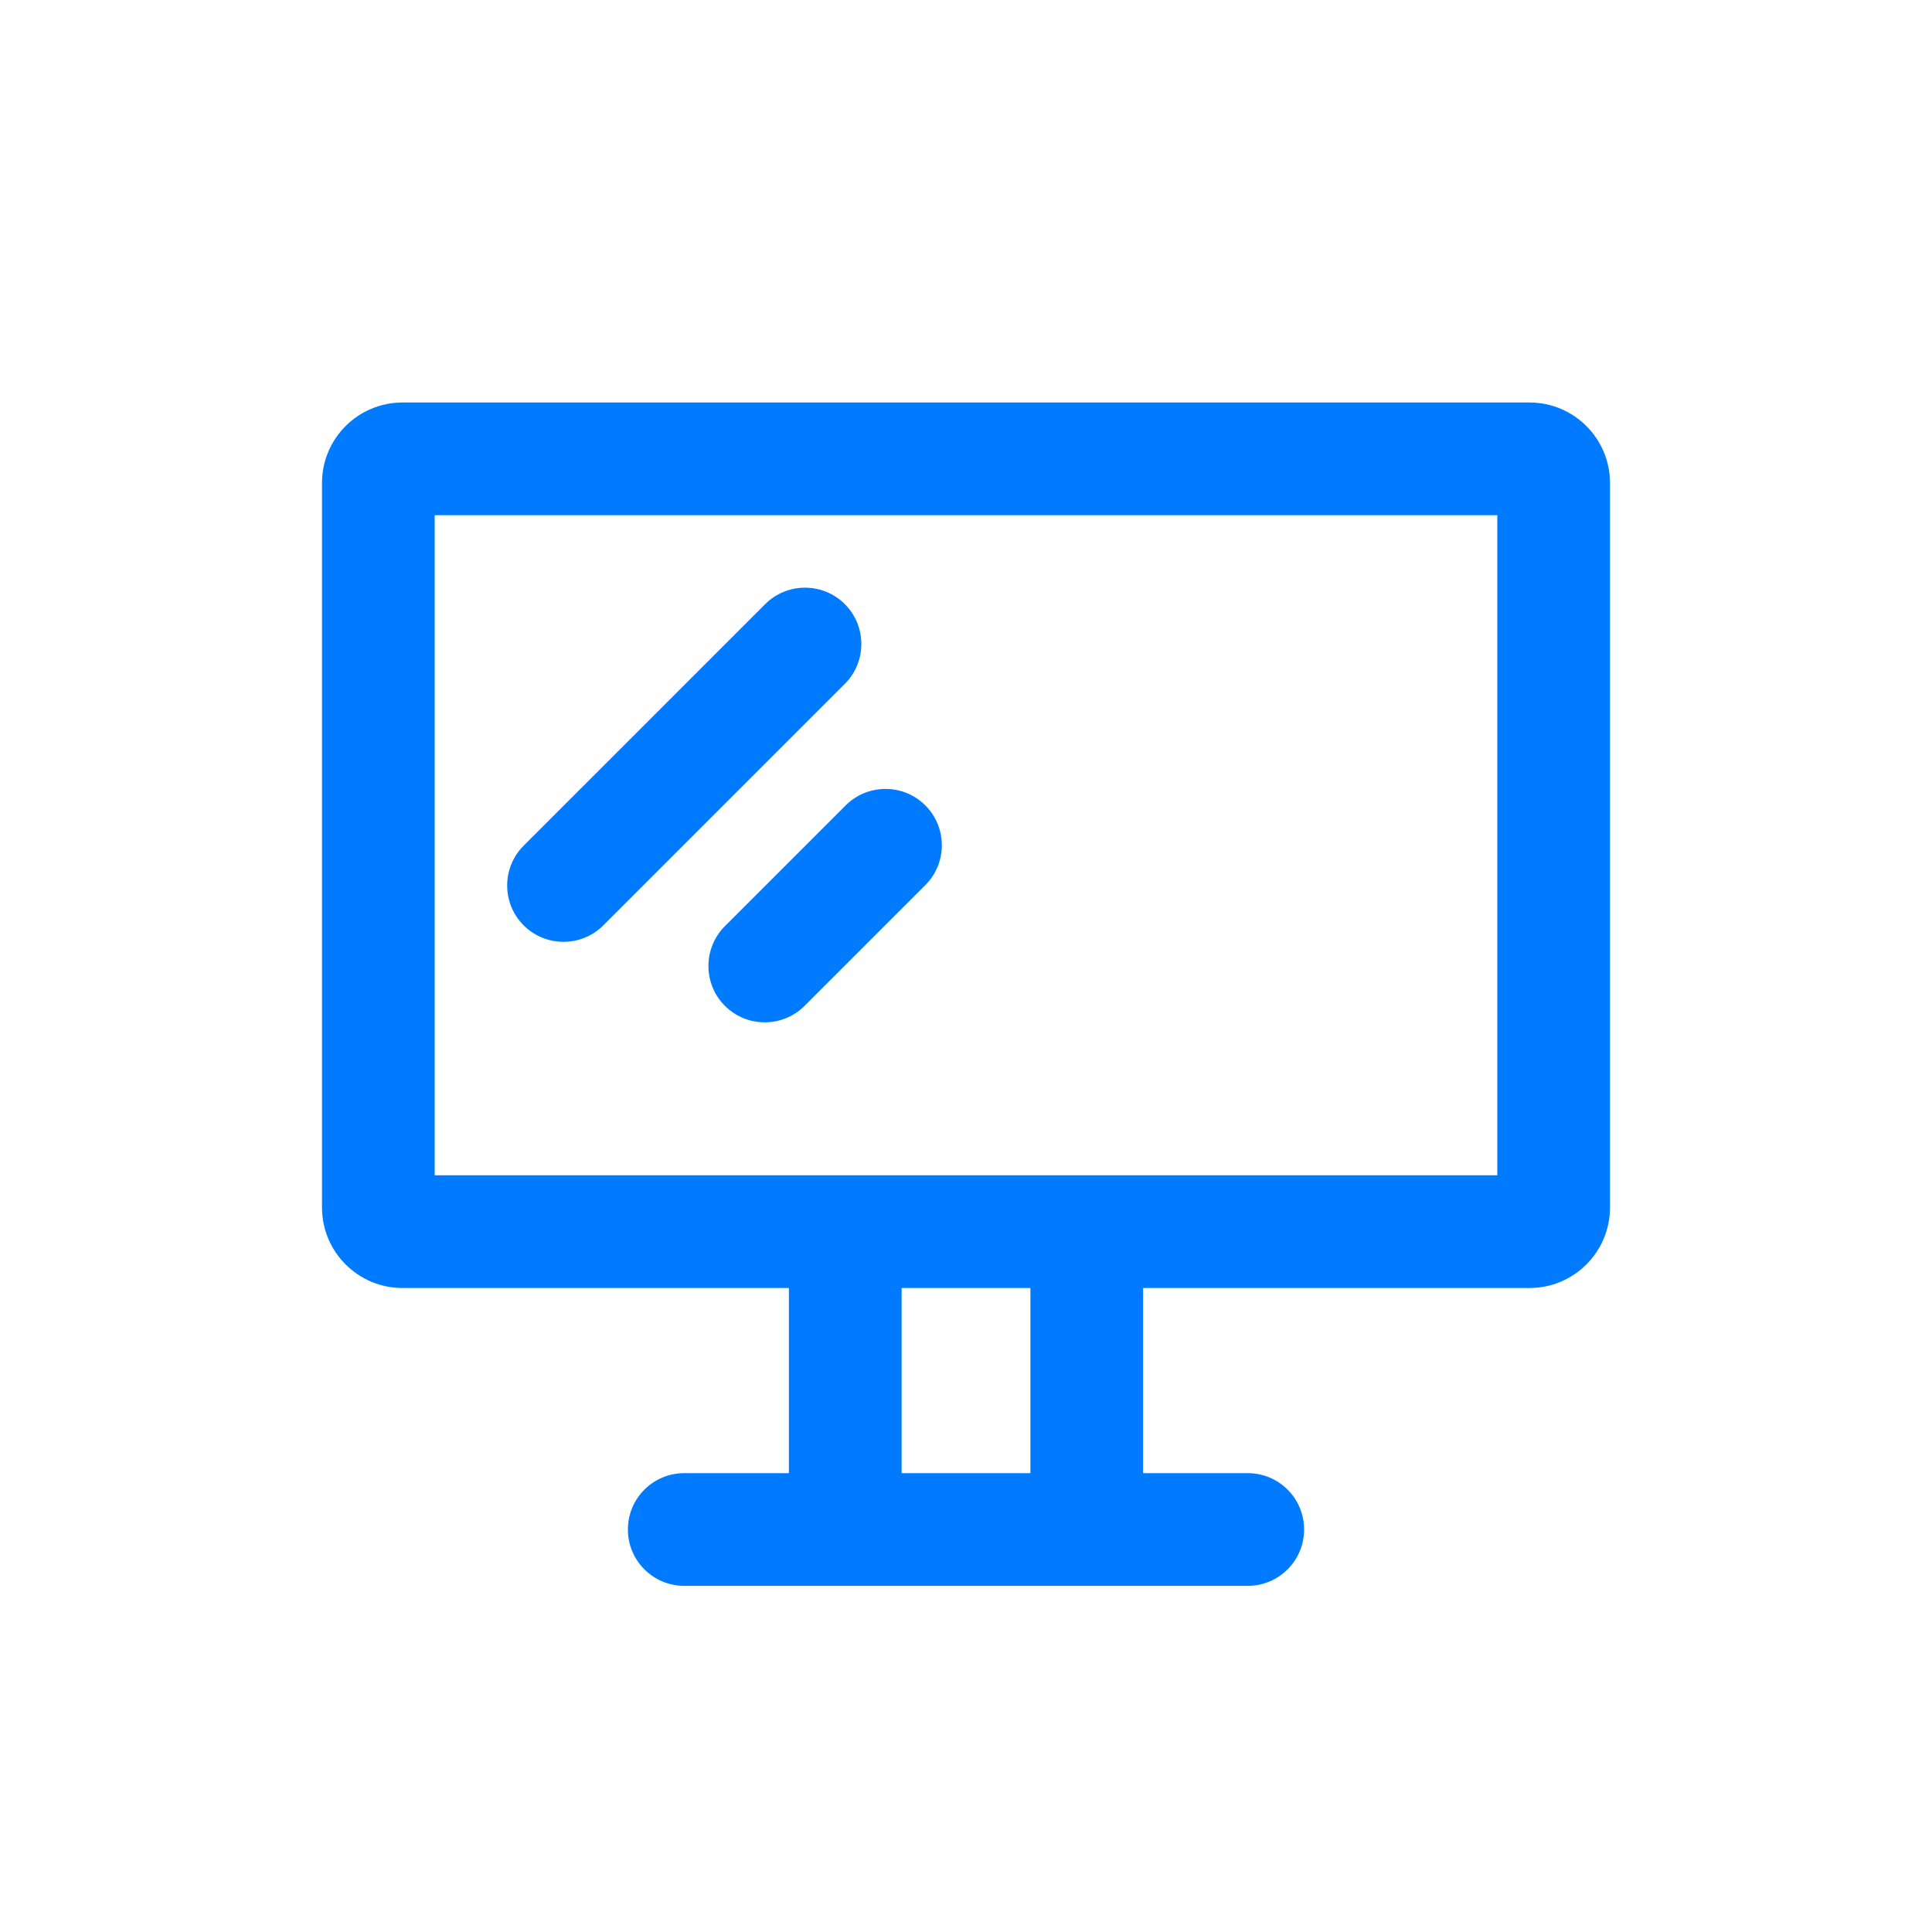 <svg xmlns="http://www.w3.org/2000/svg" width="24" height="24" viewBox="0 0 24 24" fill="none" class=""><path fill-rule="evenodd" clip-rule="evenodd" d="M5.4 14.6V6.4H18.6V14.6H5.4ZM4 6C4 5.448 4.448 5 5 5H19C19.552 5 20 5.448 20 6V15C20 15.552 19.552 16 19 16H14.2V18.3H15.5C15.887 18.3 16.2 18.613 16.2 19C16.2 19.387 15.887 19.7 15.5 19.7H8.5C8.113 19.7 7.8 19.387 7.8 19C7.8 18.613 8.113 18.3 8.5 18.3H9.8V16H5C4.448 16 4 15.552 4 15V6ZM11.2 18.3H12.8V16H11.2V18.3ZM10.495 8.495C10.768 8.222 10.768 7.778 10.495 7.505C10.222 7.232 9.778 7.232 9.505 7.505L6.505 10.505C6.232 10.778 6.232 11.222 6.505 11.495C6.778 11.768 7.222 11.768 7.495 11.495L10.495 8.495ZM11.495 10.005C11.768 10.278 11.768 10.722 11.495 10.995L9.995 12.495C9.722 12.768 9.278 12.768 9.005 12.495C8.732 12.222 8.732 11.778 9.005 11.505L10.505 10.005C10.778 9.732 11.222 9.732 11.495 10.005Z" fill="#007bff"></path></svg>